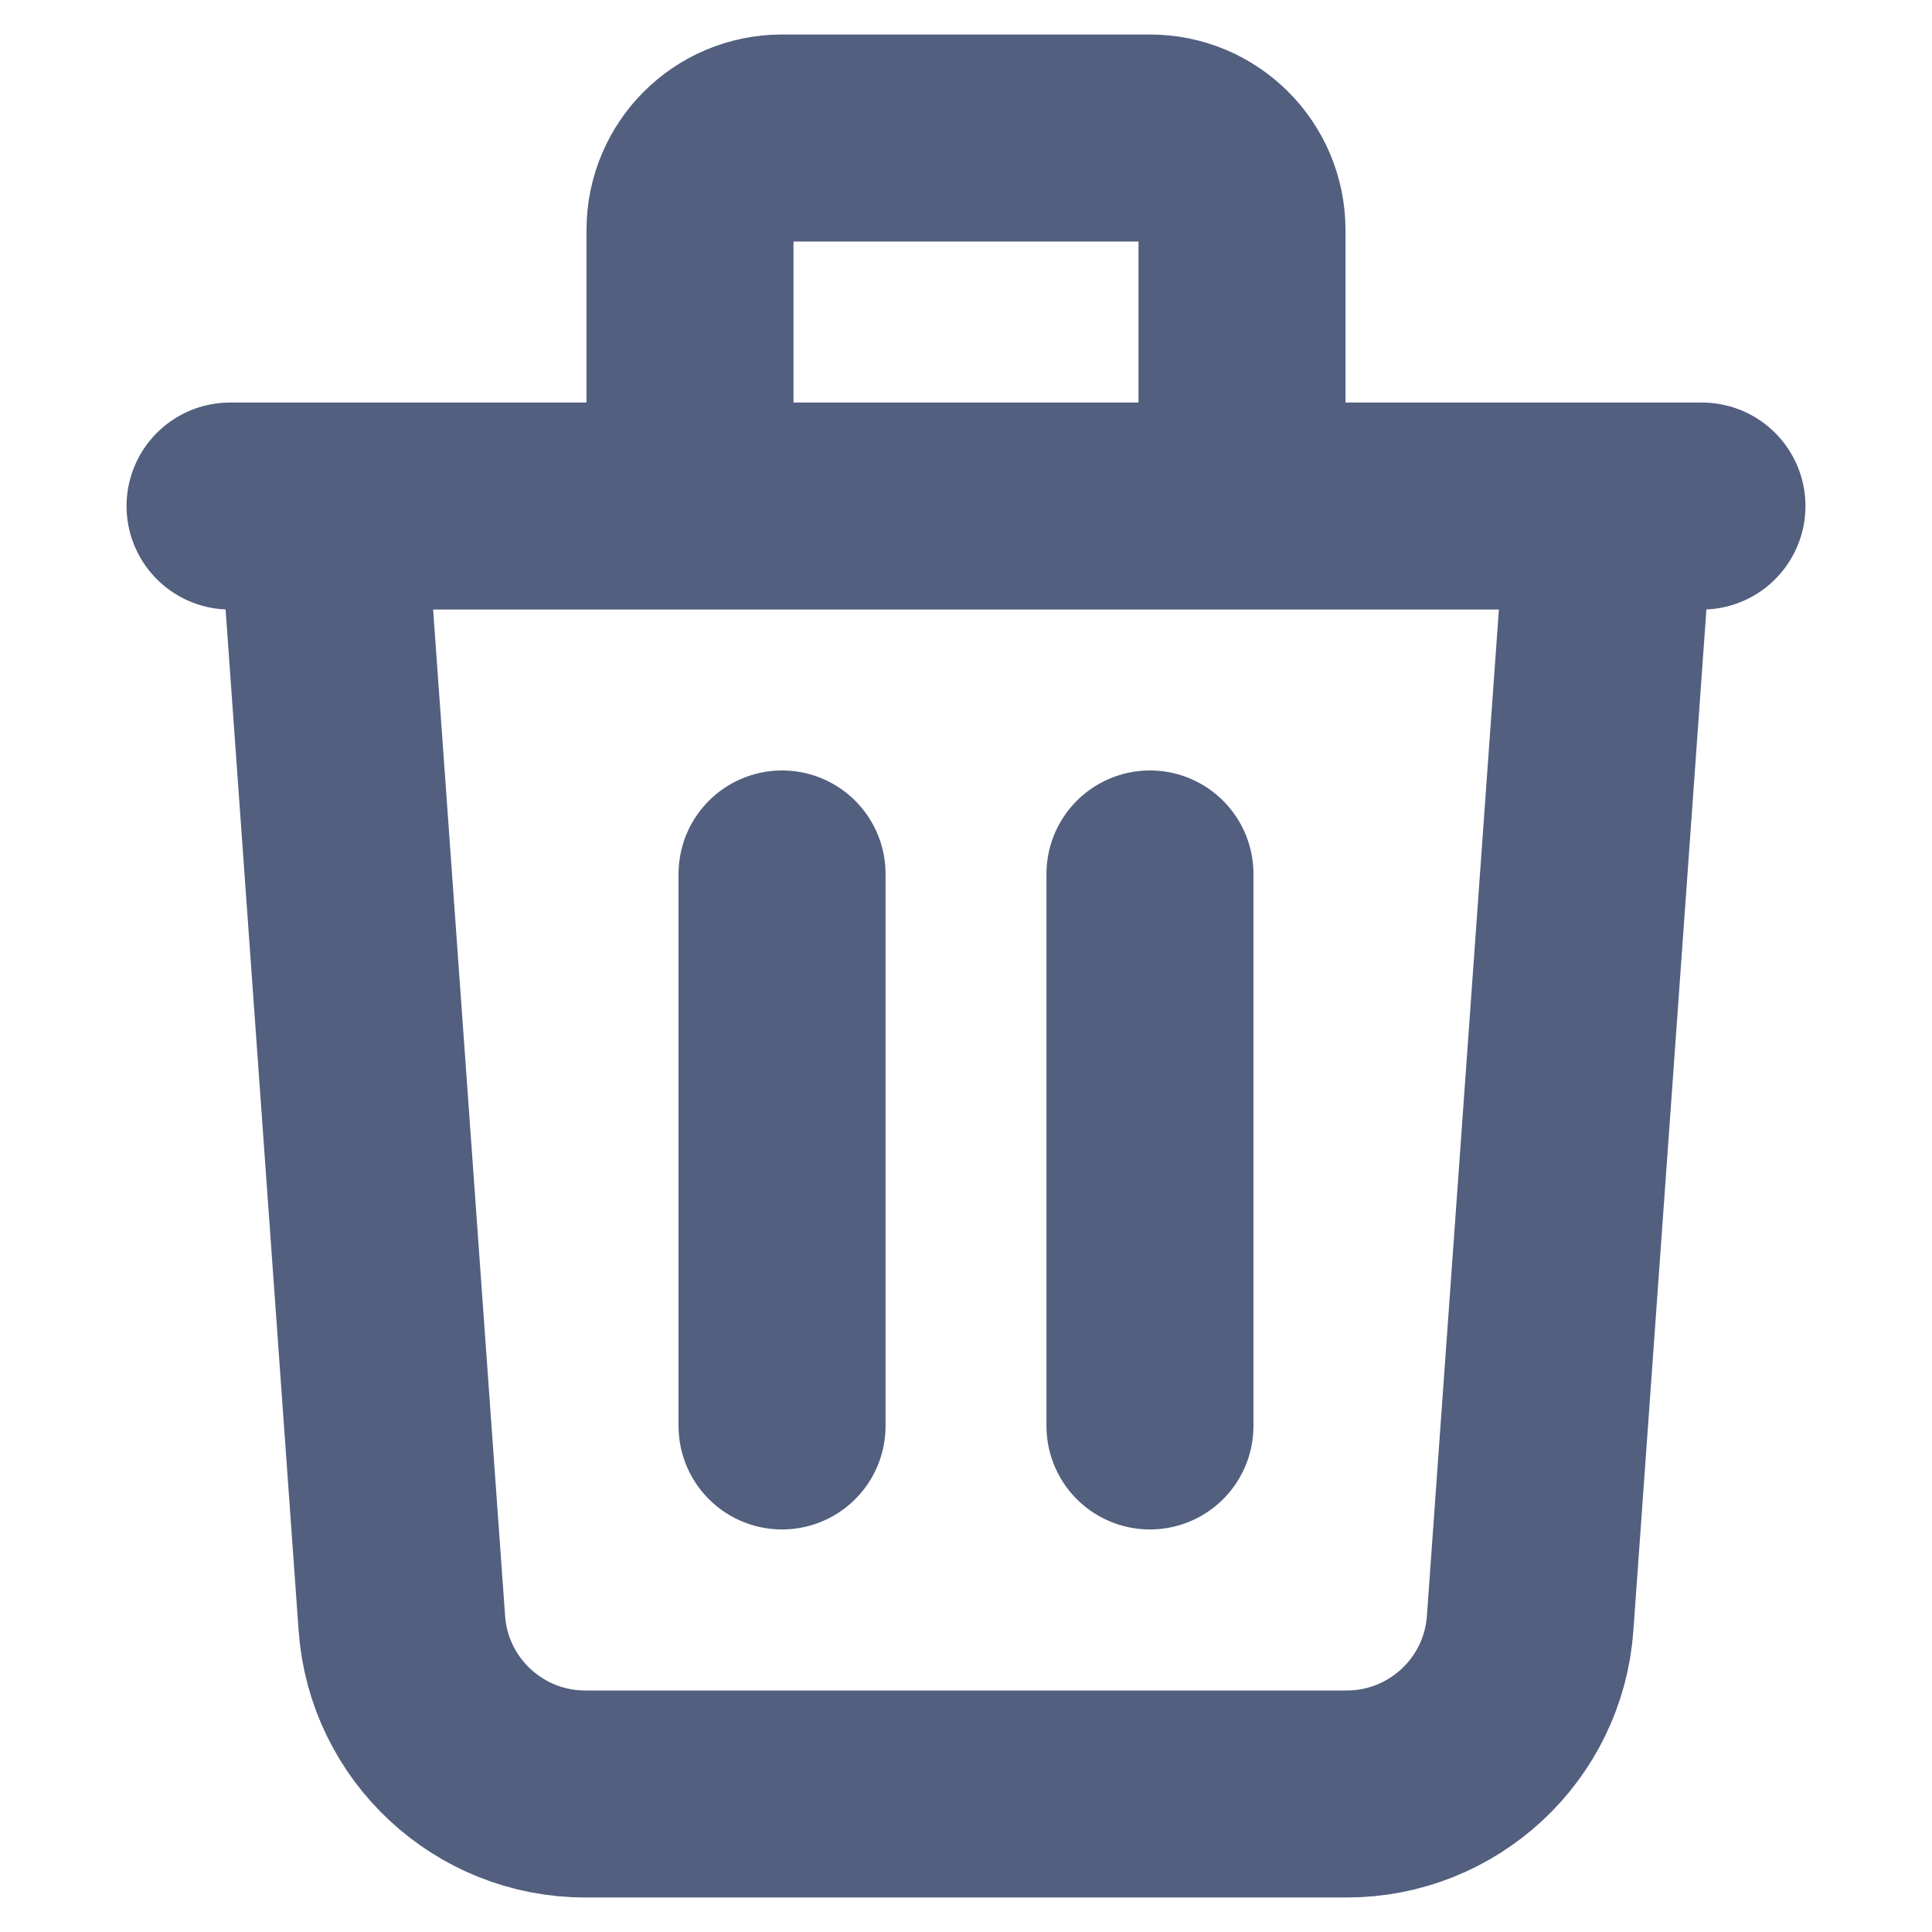 <svg width="14" height="14" viewBox="0 0 14 14" fill="none" xmlns="http://www.w3.org/2000/svg">
<path d="M11.667 3.667L11.088 11.762C11.039 12.459 10.458 13 9.758 13H4.241C3.542 13 2.961 12.459 2.912 11.762L2.333 3.667M5.667 6.333V10.333M8.333 6.333V10.333M9 3.667V1.667C9 1.298 8.701 1 8.333 1H5.667C5.298 1 5 1.298 5 1.667V3.667M1.667 3.667H12.333" stroke="#525F7F" stroke-width="1.5" stroke-linecap="round" stroke-linejoin="round"/>
</svg>
